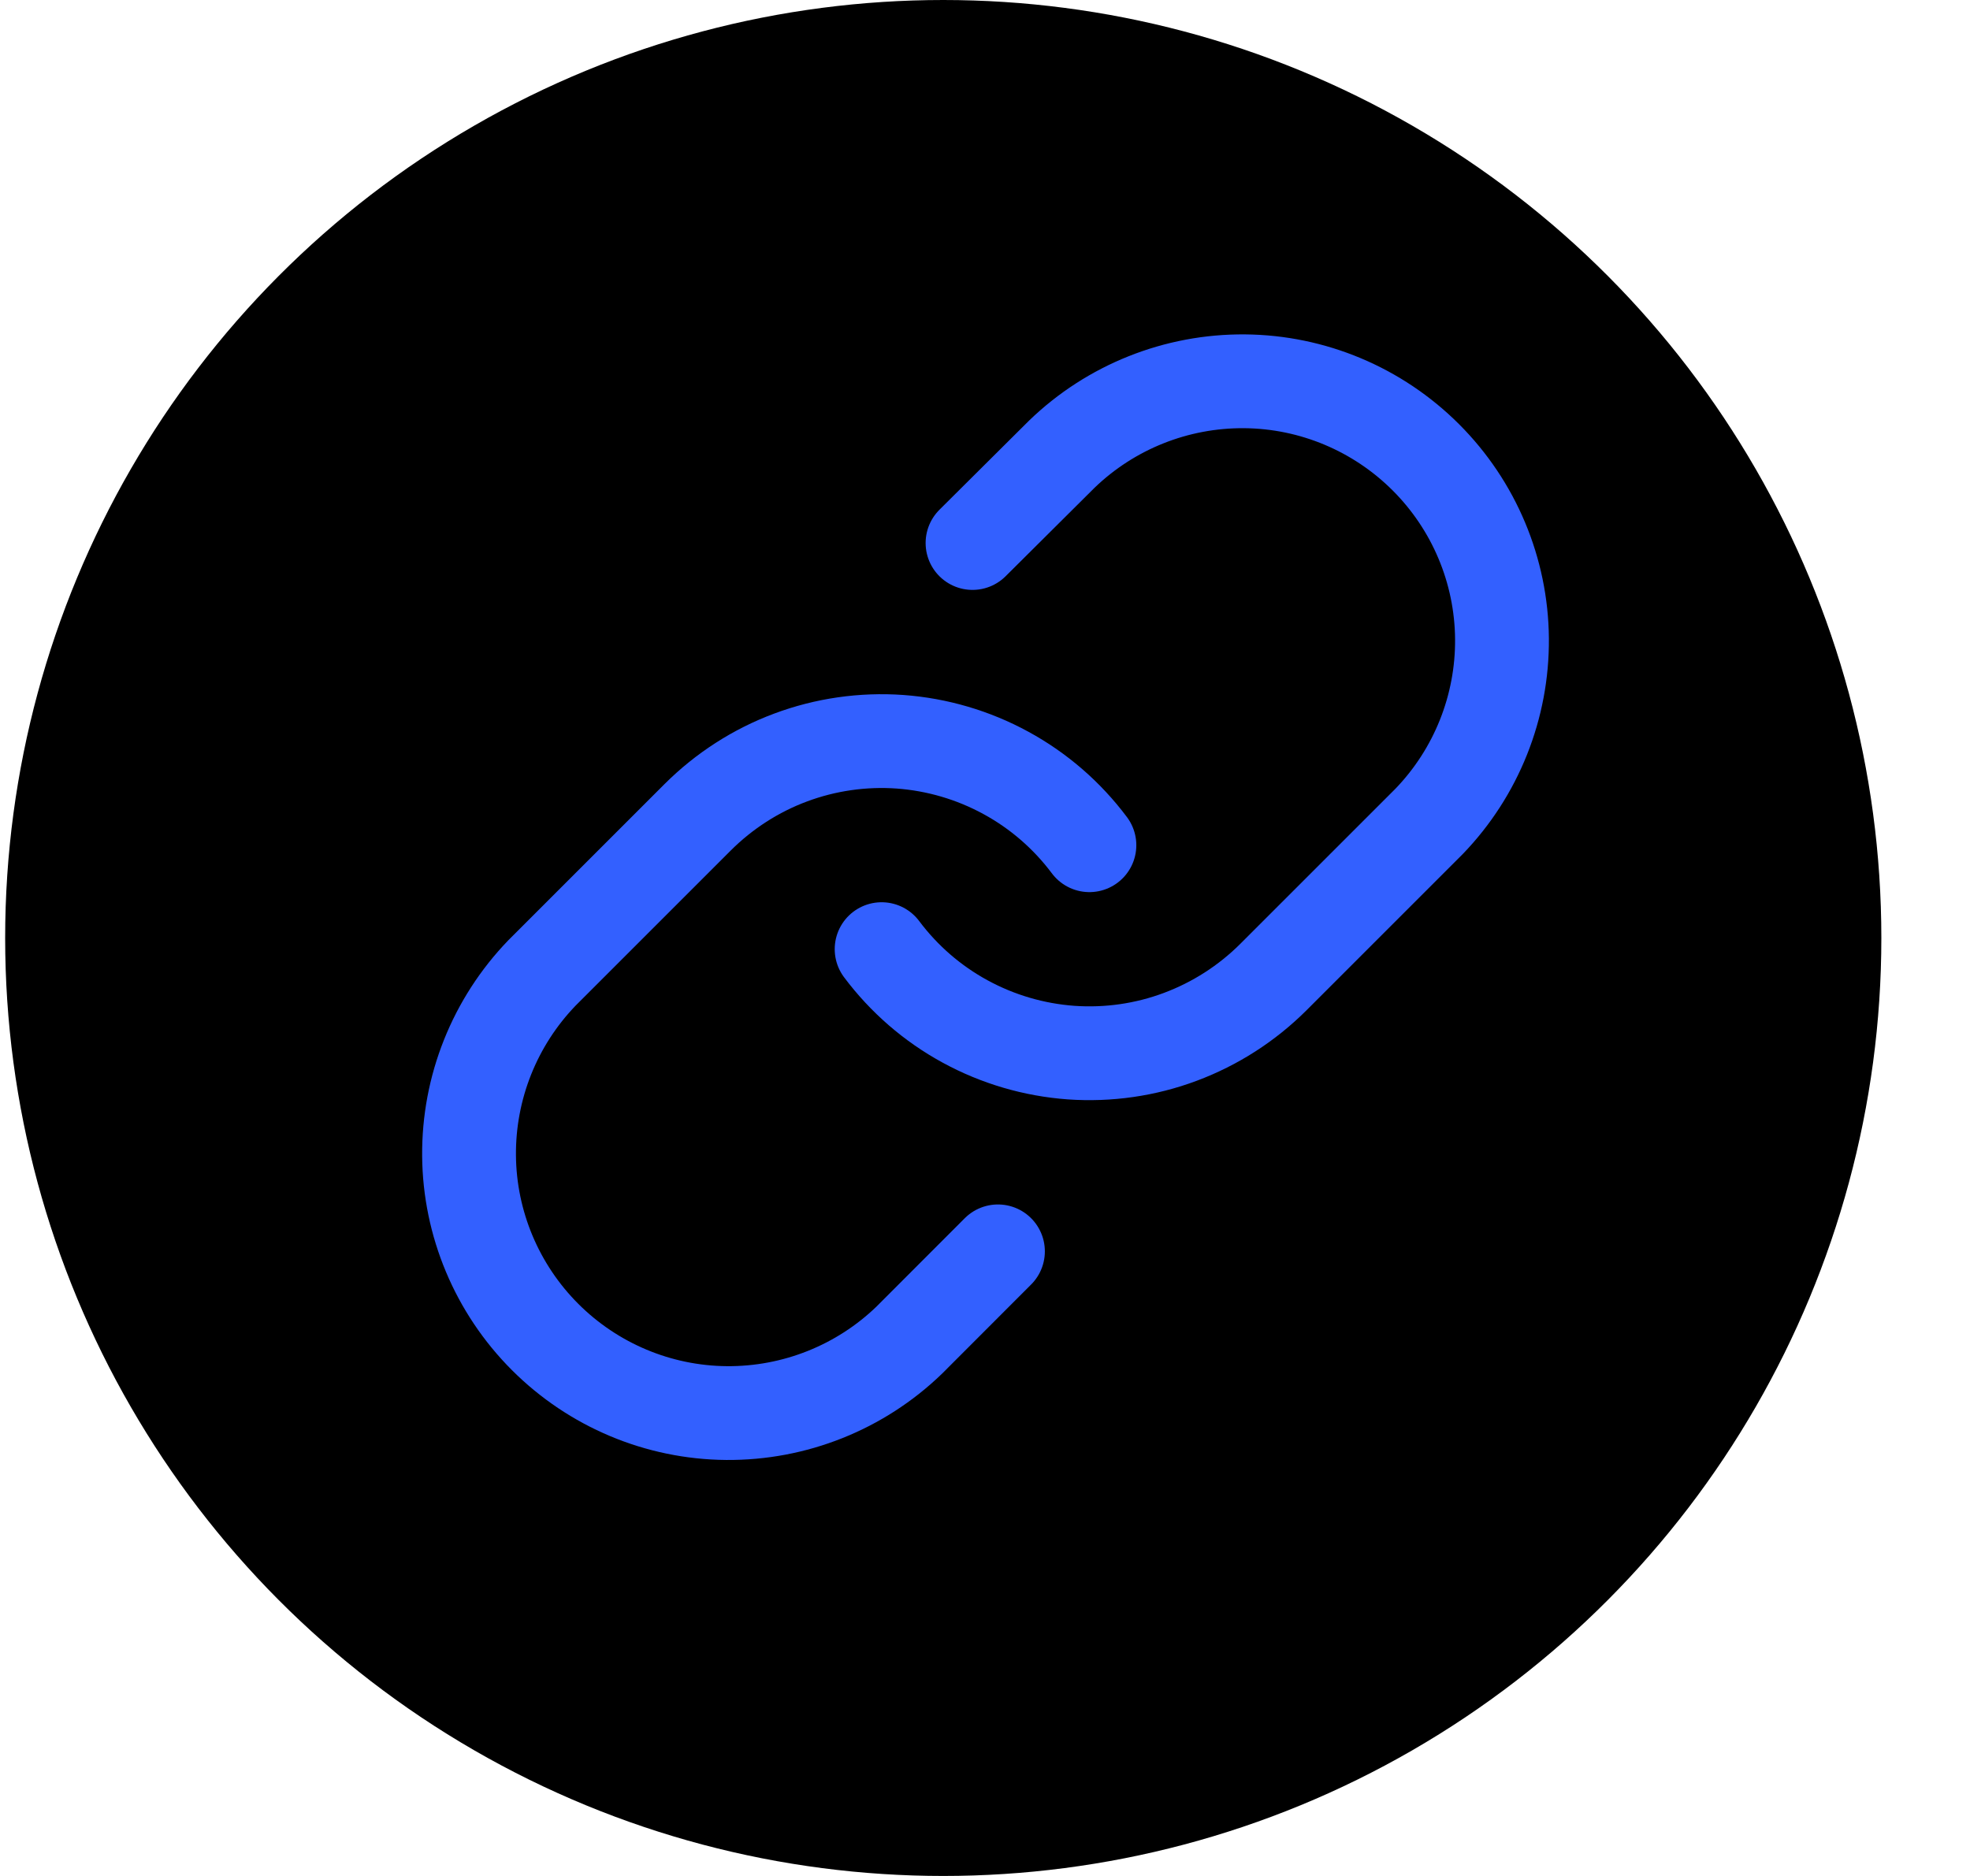 <svg width="21" height="20" viewBox="0 0 21 20" fill="none" xmlns="http://www.w3.org/2000/svg">
<circle cx="10.055" cy="10" r="10" fill="black"/>
<path d="M9.398 10.119C9.636 10.437 9.939 10.7 10.288 10.89C10.636 11.08 11.021 11.193 11.417 11.222C11.813 11.25 12.211 11.193 12.582 11.054C12.954 10.915 13.292 10.698 13.573 10.418L15.234 8.757C15.738 8.235 16.017 7.535 16.011 6.809C16.005 6.083 15.713 5.389 15.2 4.876C14.687 4.363 13.993 4.071 13.267 4.065C12.541 4.059 11.841 4.338 11.319 4.842L10.367 5.789" stroke="#3360FF" stroke-linecap="round" stroke-linejoin="round"/>
<path d="M11.613 9.011C11.375 8.693 11.072 8.43 10.723 8.24C10.375 8.05 9.99 7.937 9.594 7.908C9.198 7.88 8.8 7.937 8.428 8.076C8.057 8.214 7.719 8.432 7.438 8.712L5.777 10.373C5.273 10.896 4.994 11.595 5 12.321C5.006 13.046 5.298 13.741 5.811 14.254C6.324 14.767 7.018 15.059 7.744 15.065C8.47 15.071 9.17 14.792 9.692 14.288L10.638 13.341" stroke="#3360FF" stroke-linecap="round" stroke-linejoin="round"/>
</svg>
